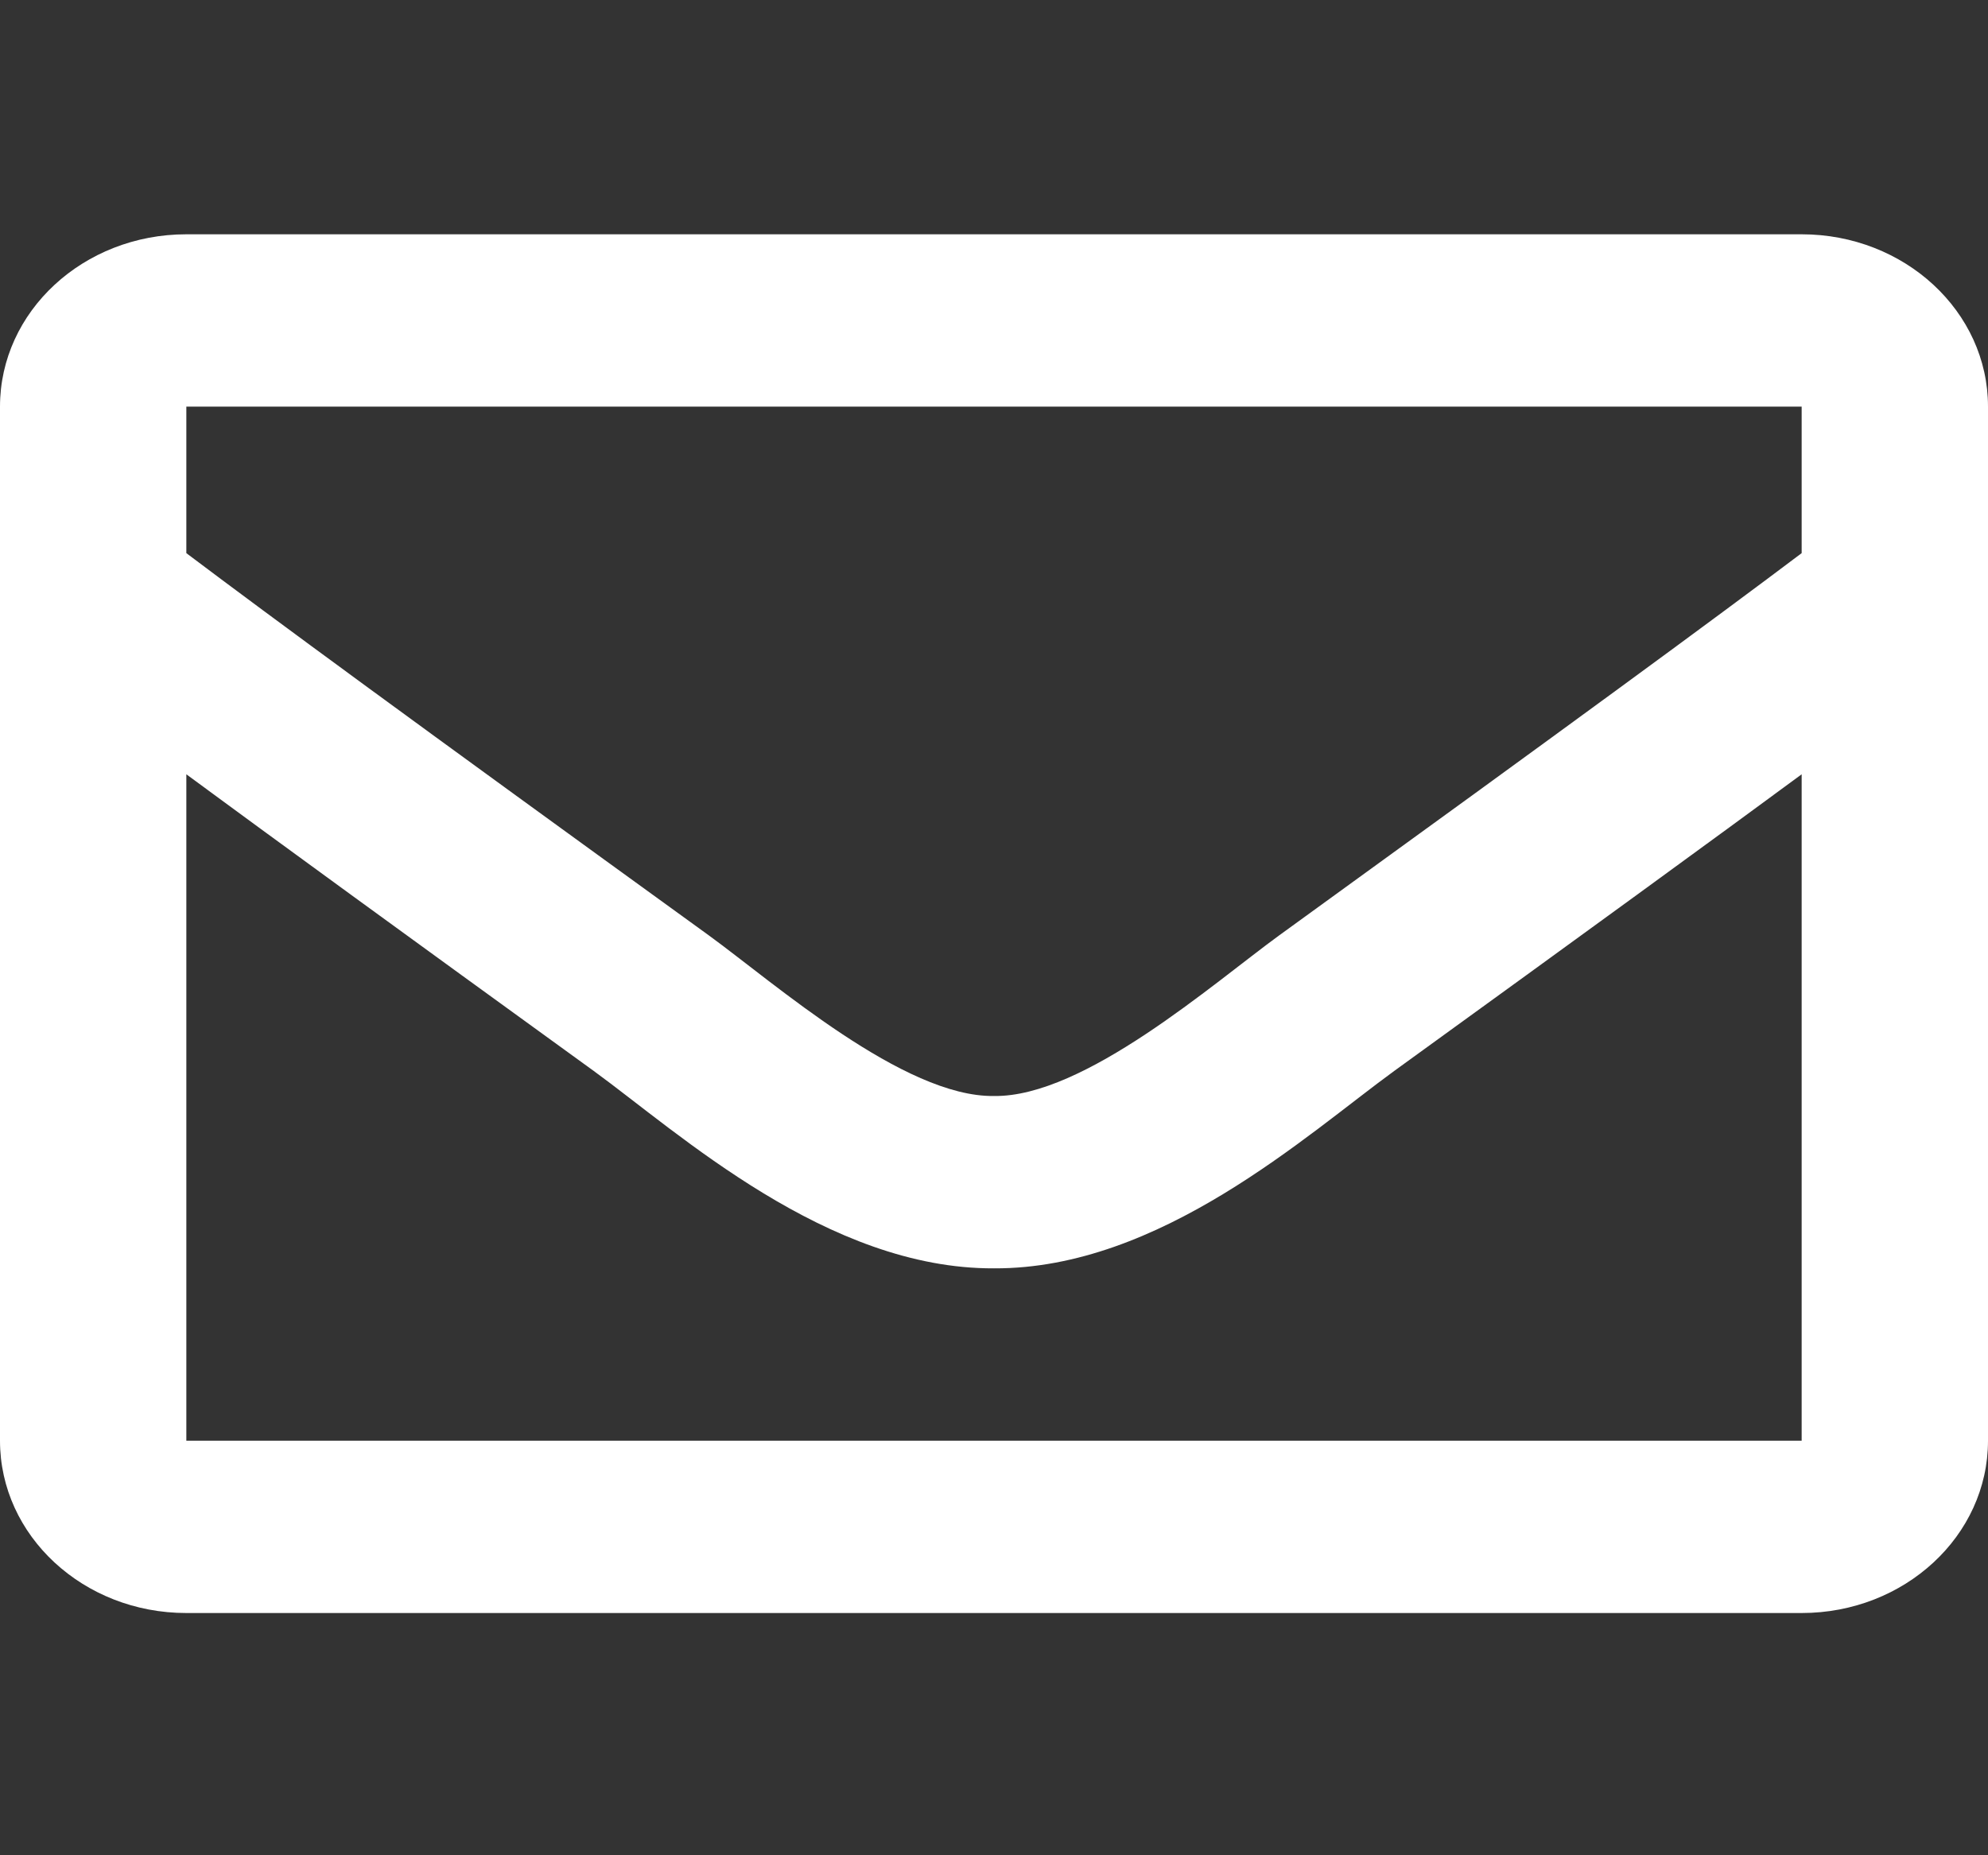 <svg width="30" height="28" viewBox="0 0 30 28" fill="none" xmlns="http://www.w3.org/2000/svg">
<rect x="0" y="0" width="30" height="28" fill="#333333" stroke="none"/>
<path d="M27.188 3.536H2.812C1.259 3.536 0 4.701 0 6.137V21.743C0 23.179 1.259 24.344 2.812 24.344H27.188C28.741 24.344 30 23.179 30 21.743V6.137C30 4.701 28.741 3.536 27.188 3.536ZM27.188 6.137V8.348C25.874 9.338 23.779 10.876 19.302 14.118C18.315 14.836 16.36 16.561 15 16.541C13.64 16.561 11.685 14.836 10.698 14.118C6.221 10.877 4.126 9.338 2.812 8.348V6.137H27.188ZM2.812 21.743V11.686C4.155 12.675 6.059 14.062 8.961 16.164C10.242 17.096 12.485 19.154 15 19.142C17.503 19.154 19.717 17.126 21.038 16.164C23.94 14.063 25.845 12.675 27.188 11.686V21.743H2.812Z" fill="white"/>
</svg>

